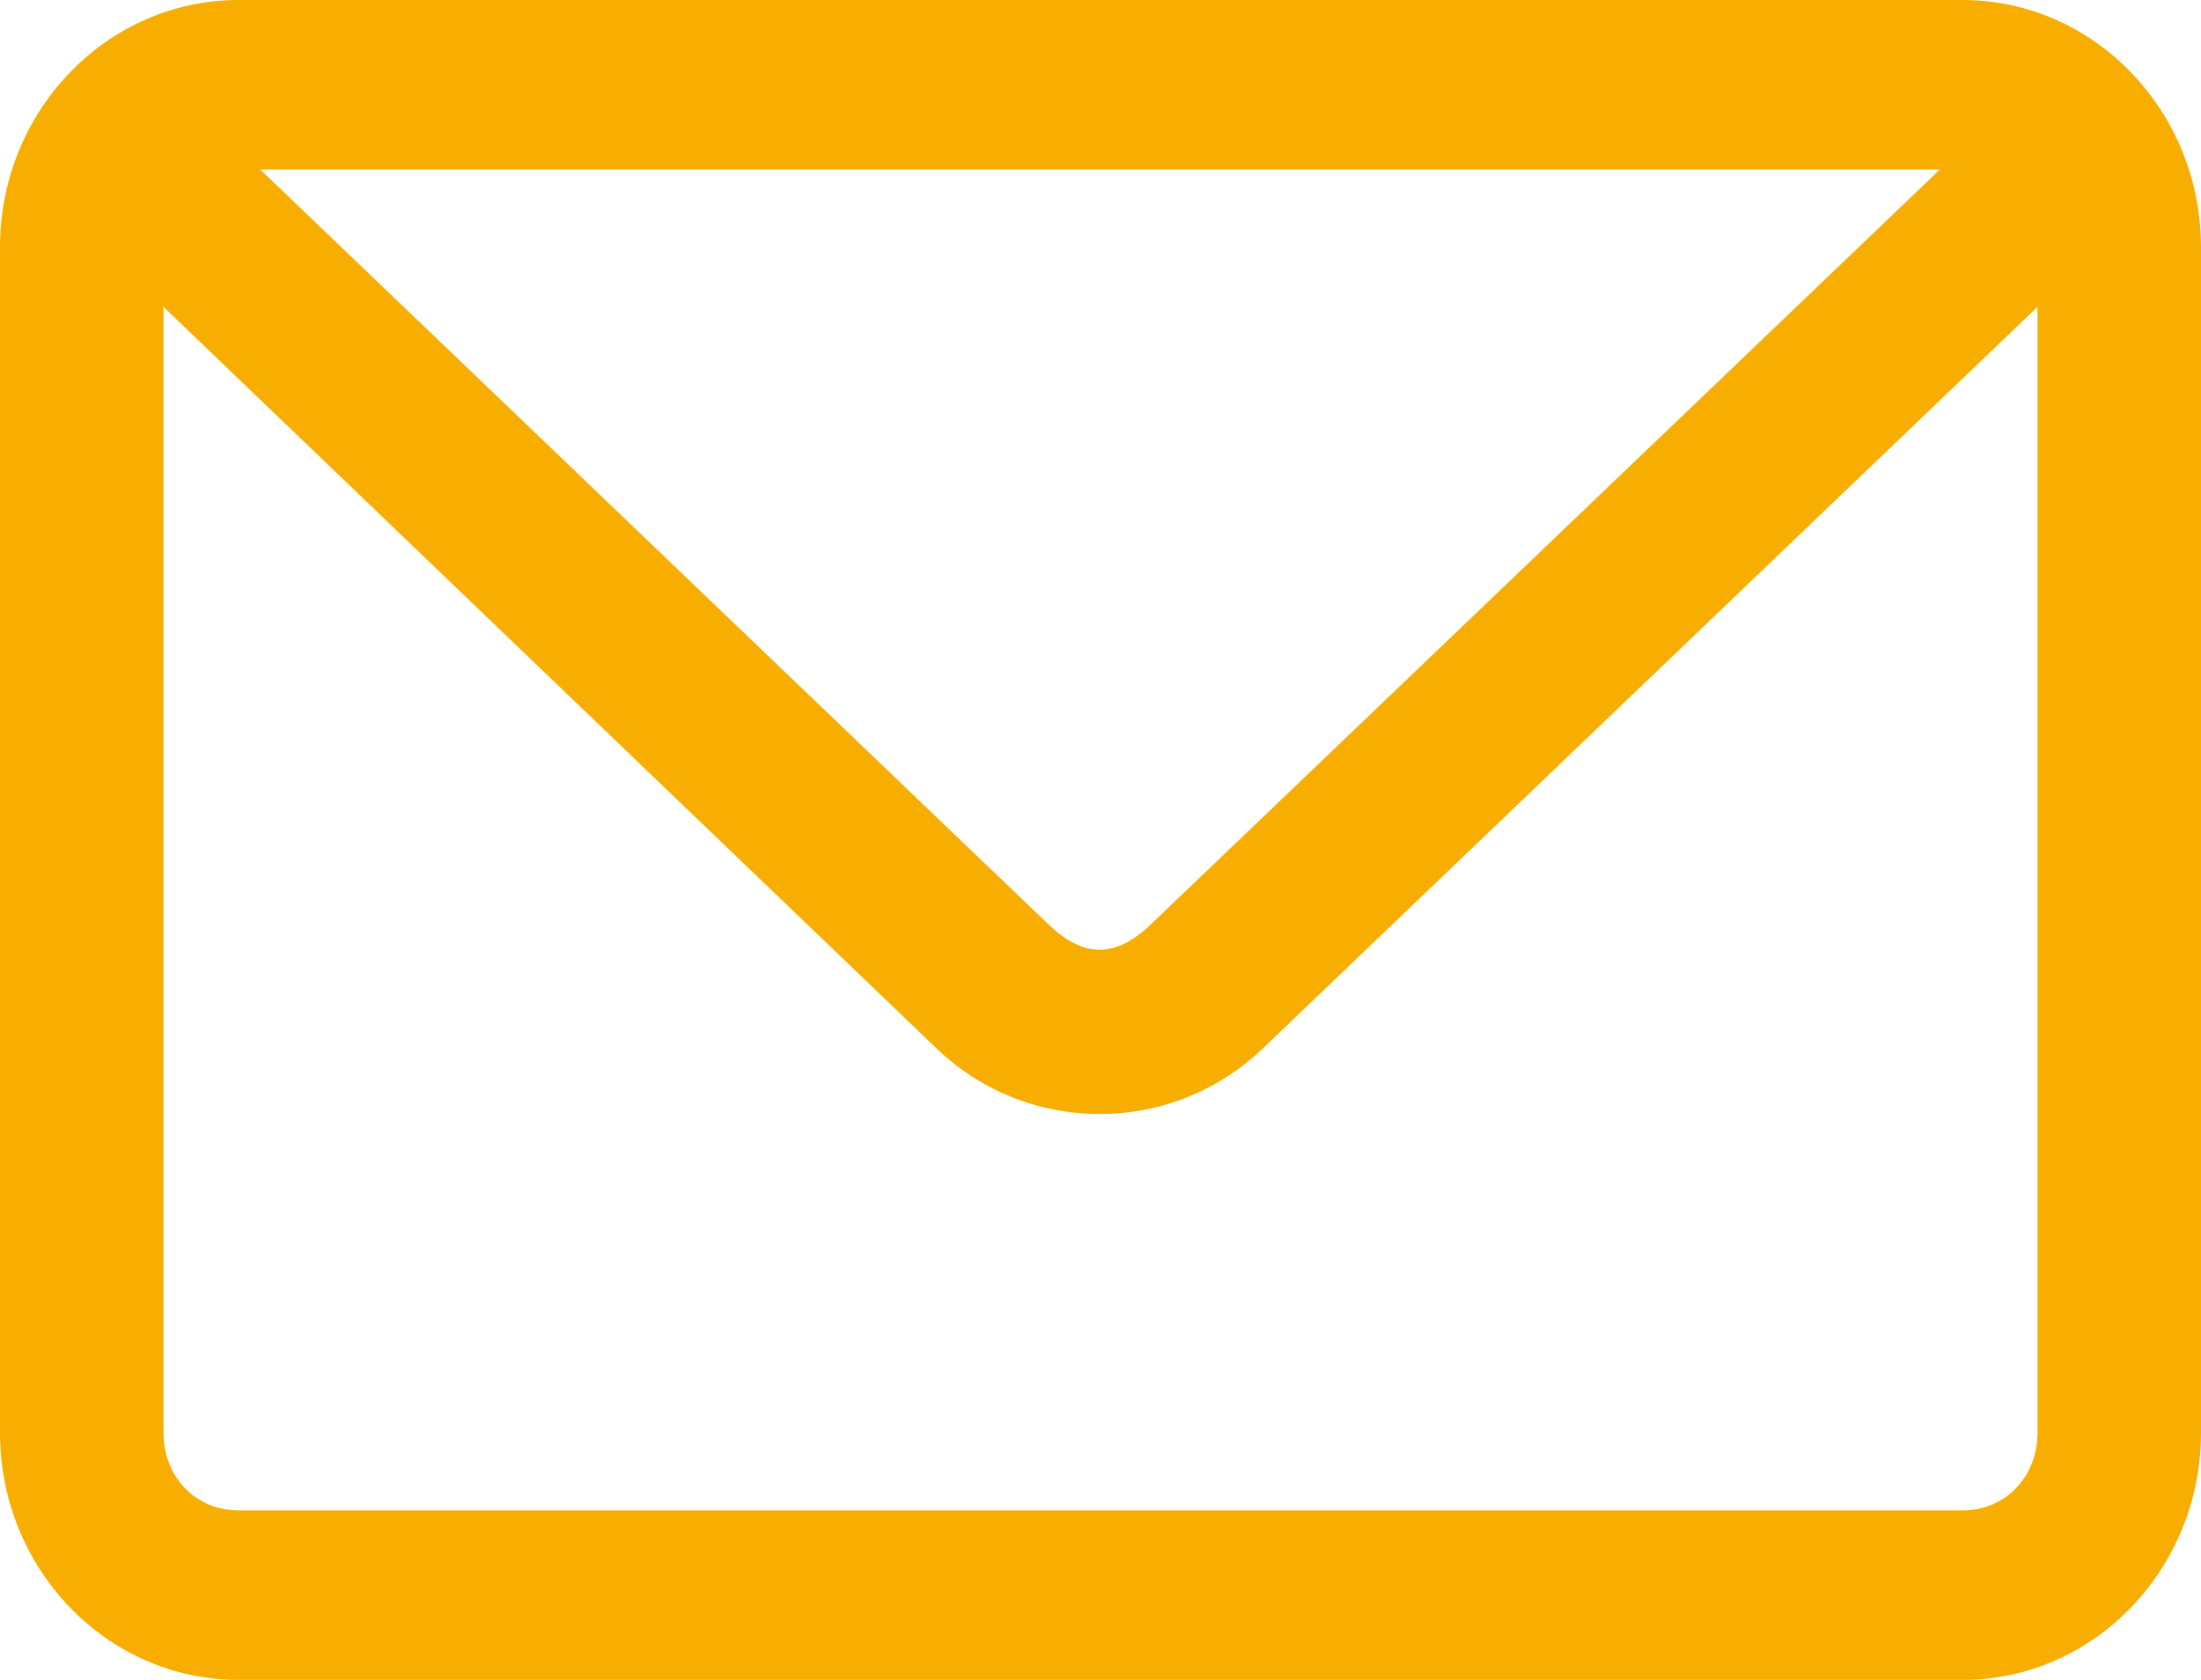 <?xml version="1.0" encoding="UTF-8"?>
<svg width="38px" height="29px" viewBox="0 0 38 29" version="1.1" xmlns="http://www.w3.org/2000/svg" xmlns:xlink="http://www.w3.org/1999/xlink">
    <title>DED2EC59-121B-4C6E-90C1-829EC33214F5</title>
    <g id="Page-1" stroke="none" stroke-width="1" fill="none" fill-rule="evenodd">
        <g id="Stores-Detail-Page" transform="translate(-927, -585)" fill="#F8AE00">
            <path d="M945.095,600.951 C945.408,601.251 945.699,601.396 945.985,601.396 C946.271,601.396 946.563,601.251 946.876,600.951 L960.492,587.926 L931.493,587.926 L945.095,600.951 Z M929.823,609.733 C929.823,610.497 930.379,611.074 931.117,611.074 L960.882,611.074 C961.62,611.074 962.177,610.497 962.177,609.733 L962.177,590.298 L948.802,603.1 C948.04,603.829 947.04,604.231 945.985,604.231 L945.985,604.231 C944.93,604.231 943.93,603.829 943.17,603.1 L929.823,590.298 L929.823,609.733 Z M931.117,614 C928.847,614 927,612.086 927,609.733 L927,589.267 C927,586.914 928.847,585 931.117,585 L960.883,585 C963.153,585 965,586.914 965,589.267 L965,609.733 C965,612.086 963.153,614 960.883,614 L931.117,614 Z" id="Email"></path>
        </g>
    </g>
</svg>